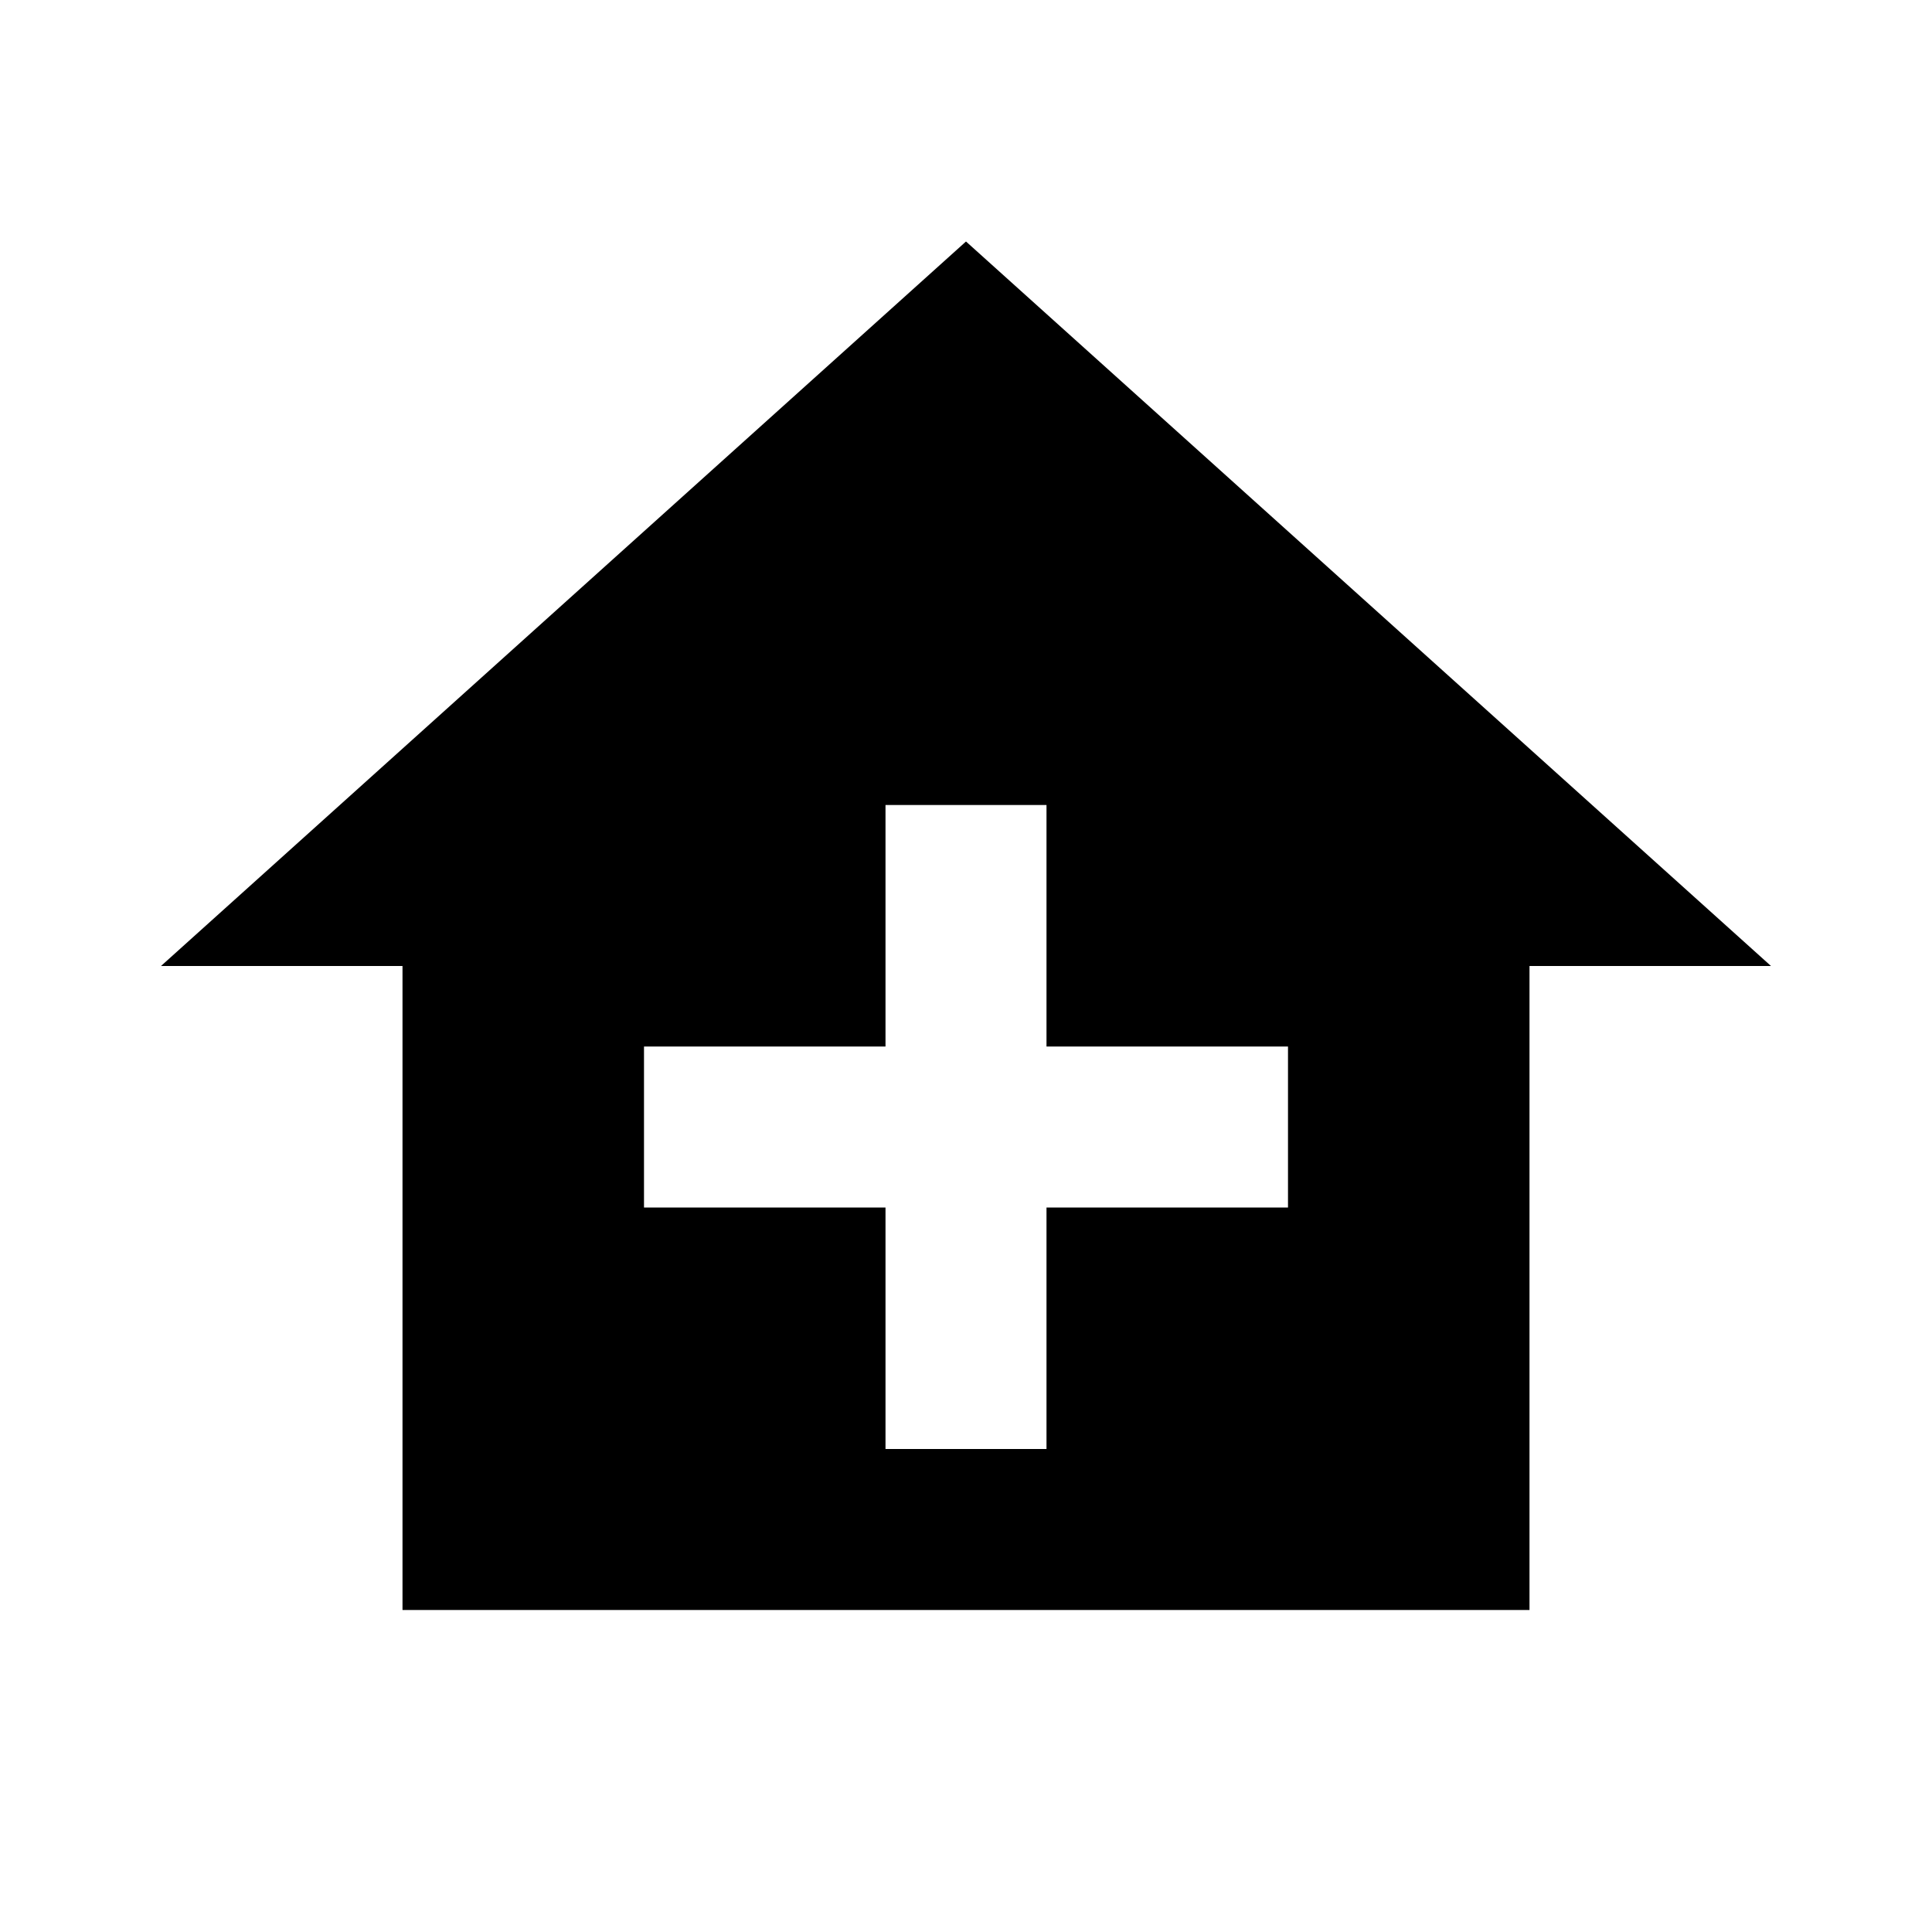 <?xml version="1.0" encoding="UTF-8"?><!DOCTYPE svg PUBLIC "-//W3C//DTD SVG 1.1//EN" "http://www.w3.org/Graphics/SVG/1.1/DTD/svg11.dtd"><svg xmlns="http://www.w3.org/2000/svg" width="24" height="24"><path d="M12 3L2 12h3v8h14v-8h3L12 3zm-1 7h2v3h3v2h-3v3h-2v-3H8v-2h3v-3z"/></svg>